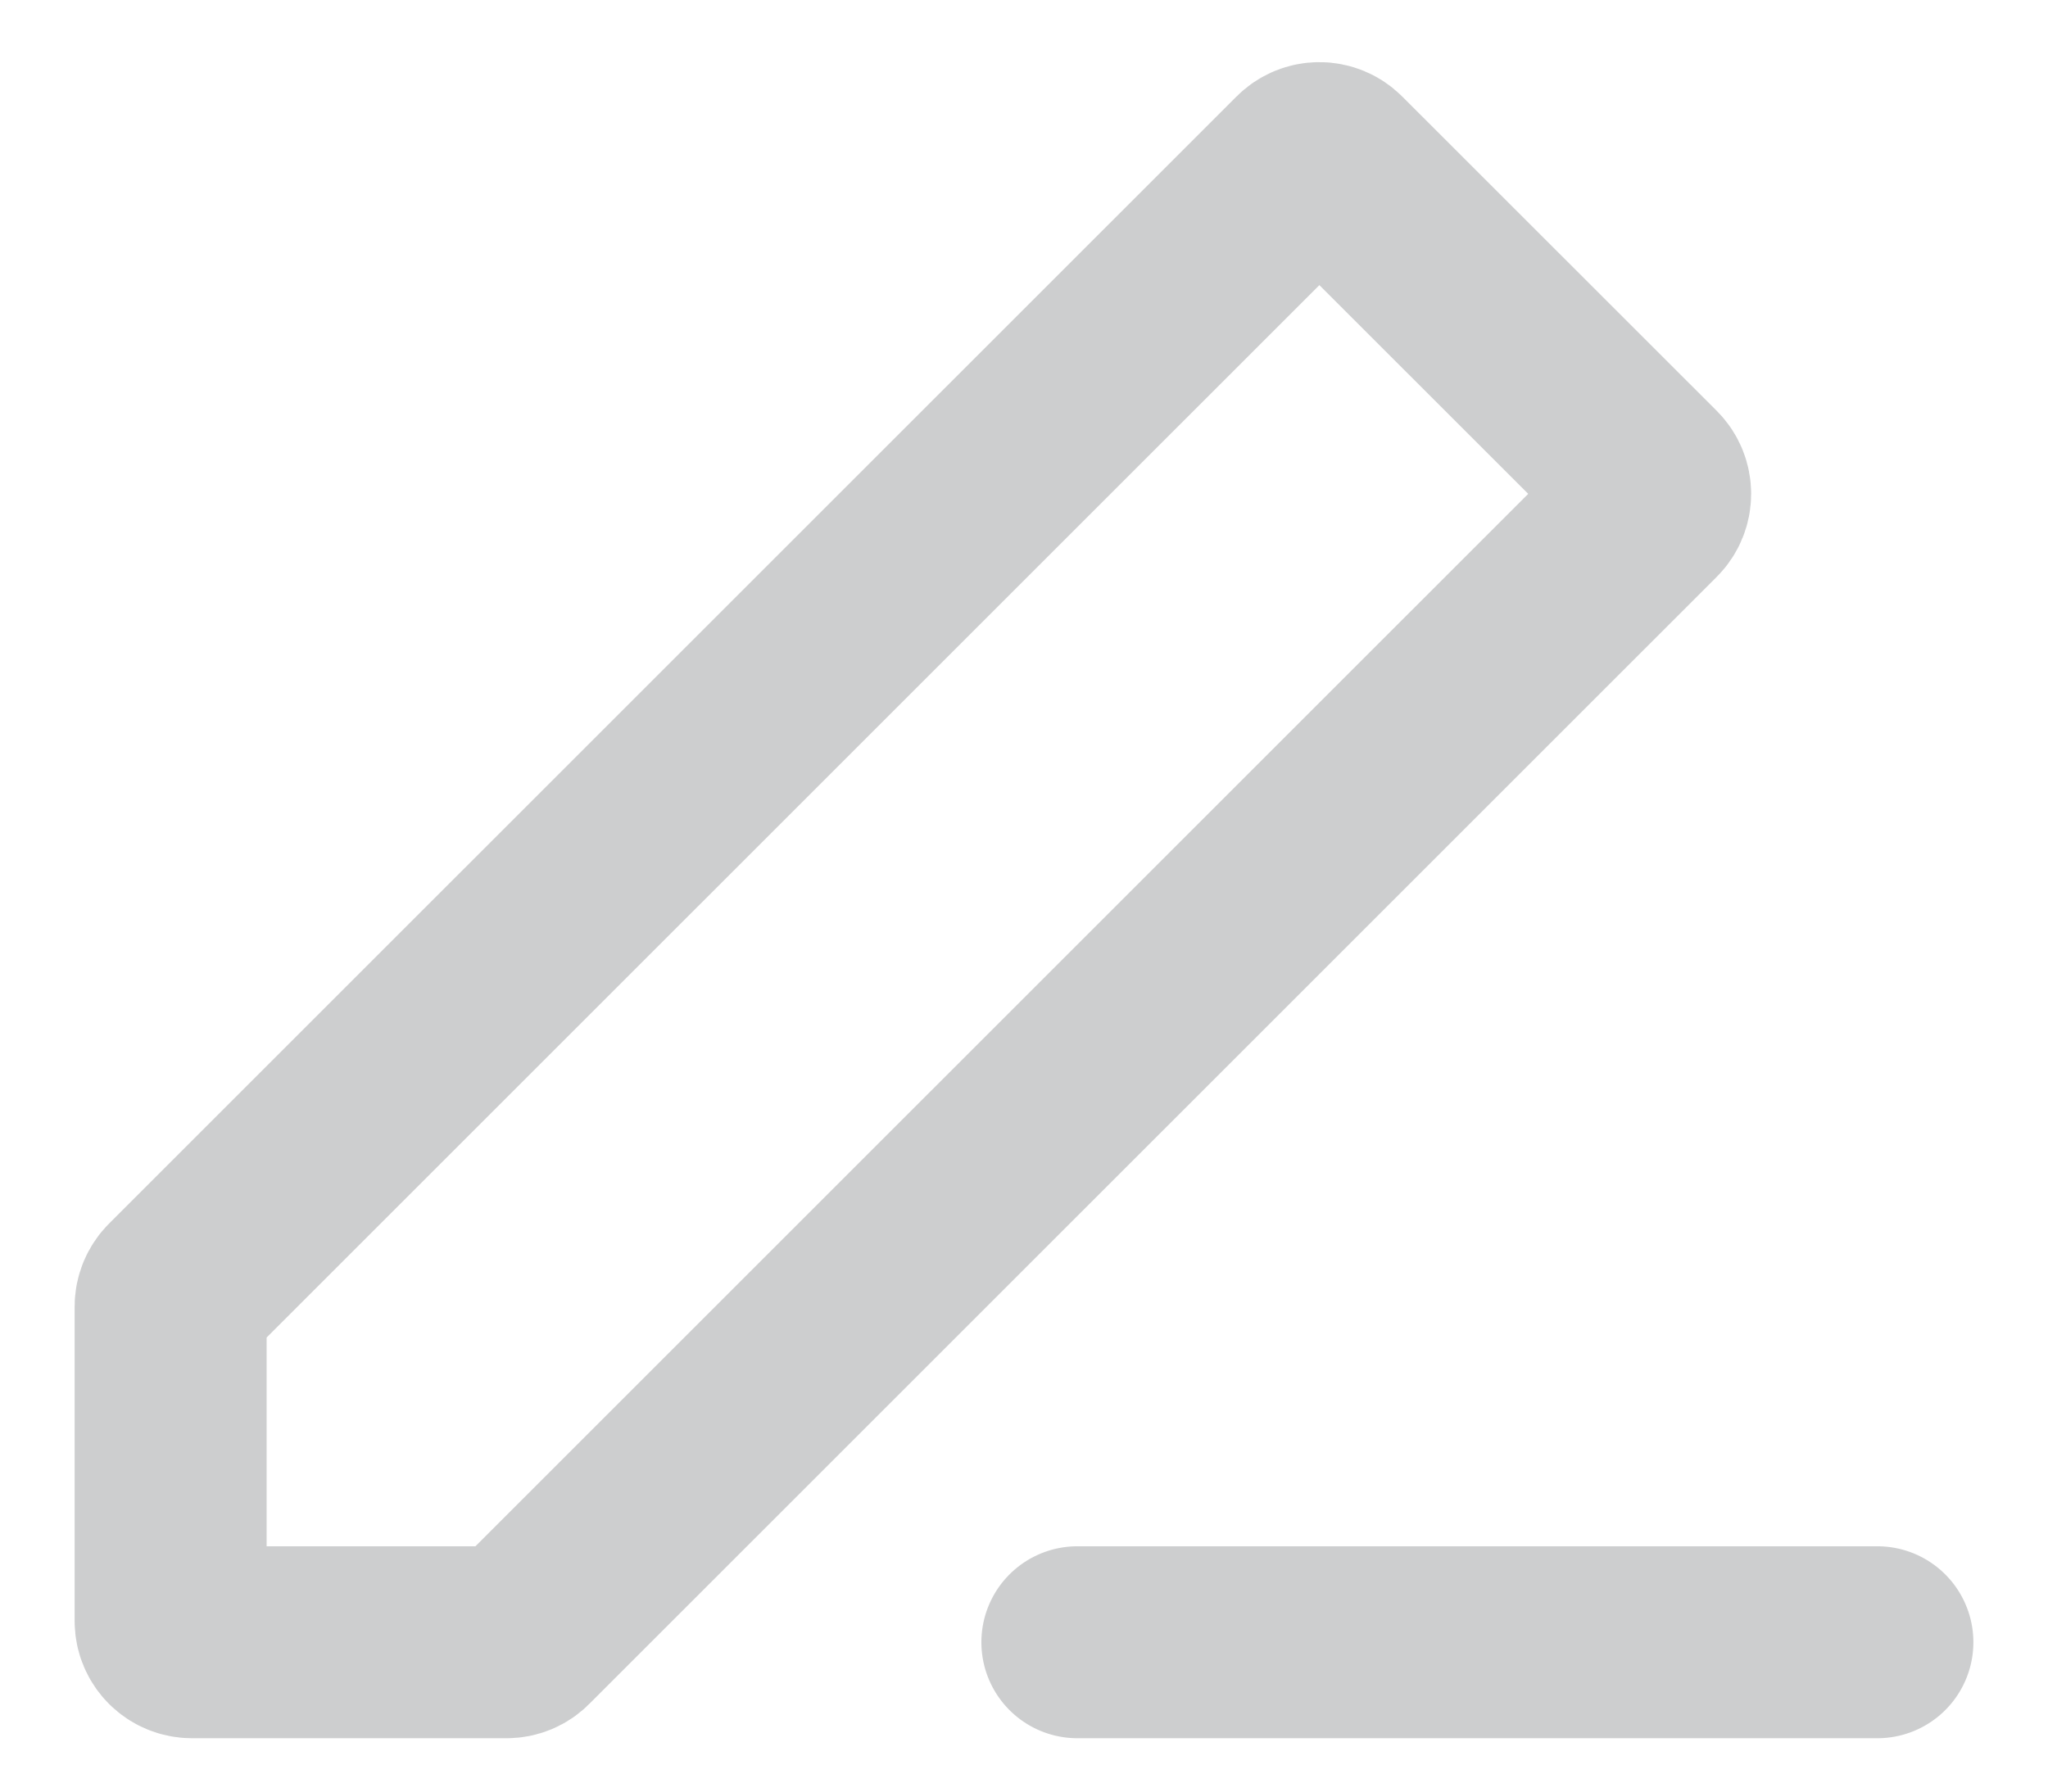 <svg width="16" height="14" viewBox="0 0 16 14" fill="none" xmlns="http://www.w3.org/2000/svg">
<path d="M14.667 12.833H8.417M1.333 10.21V12.667C1.333 12.759 1.408 12.833 1.5 12.833H3.957C4.001 12.833 4.043 12.816 4.074 12.784L12.882 3.977C12.947 3.912 12.947 3.806 12.882 3.741L10.425 1.285C10.36 1.219 10.255 1.219 10.19 1.285L1.382 10.092C1.351 10.123 1.333 10.166 1.333 10.21Z" stroke="#CDCECF" stroke-width="1.5" stroke-linecap="round" stroke-linejoin="round"/>
</svg>
